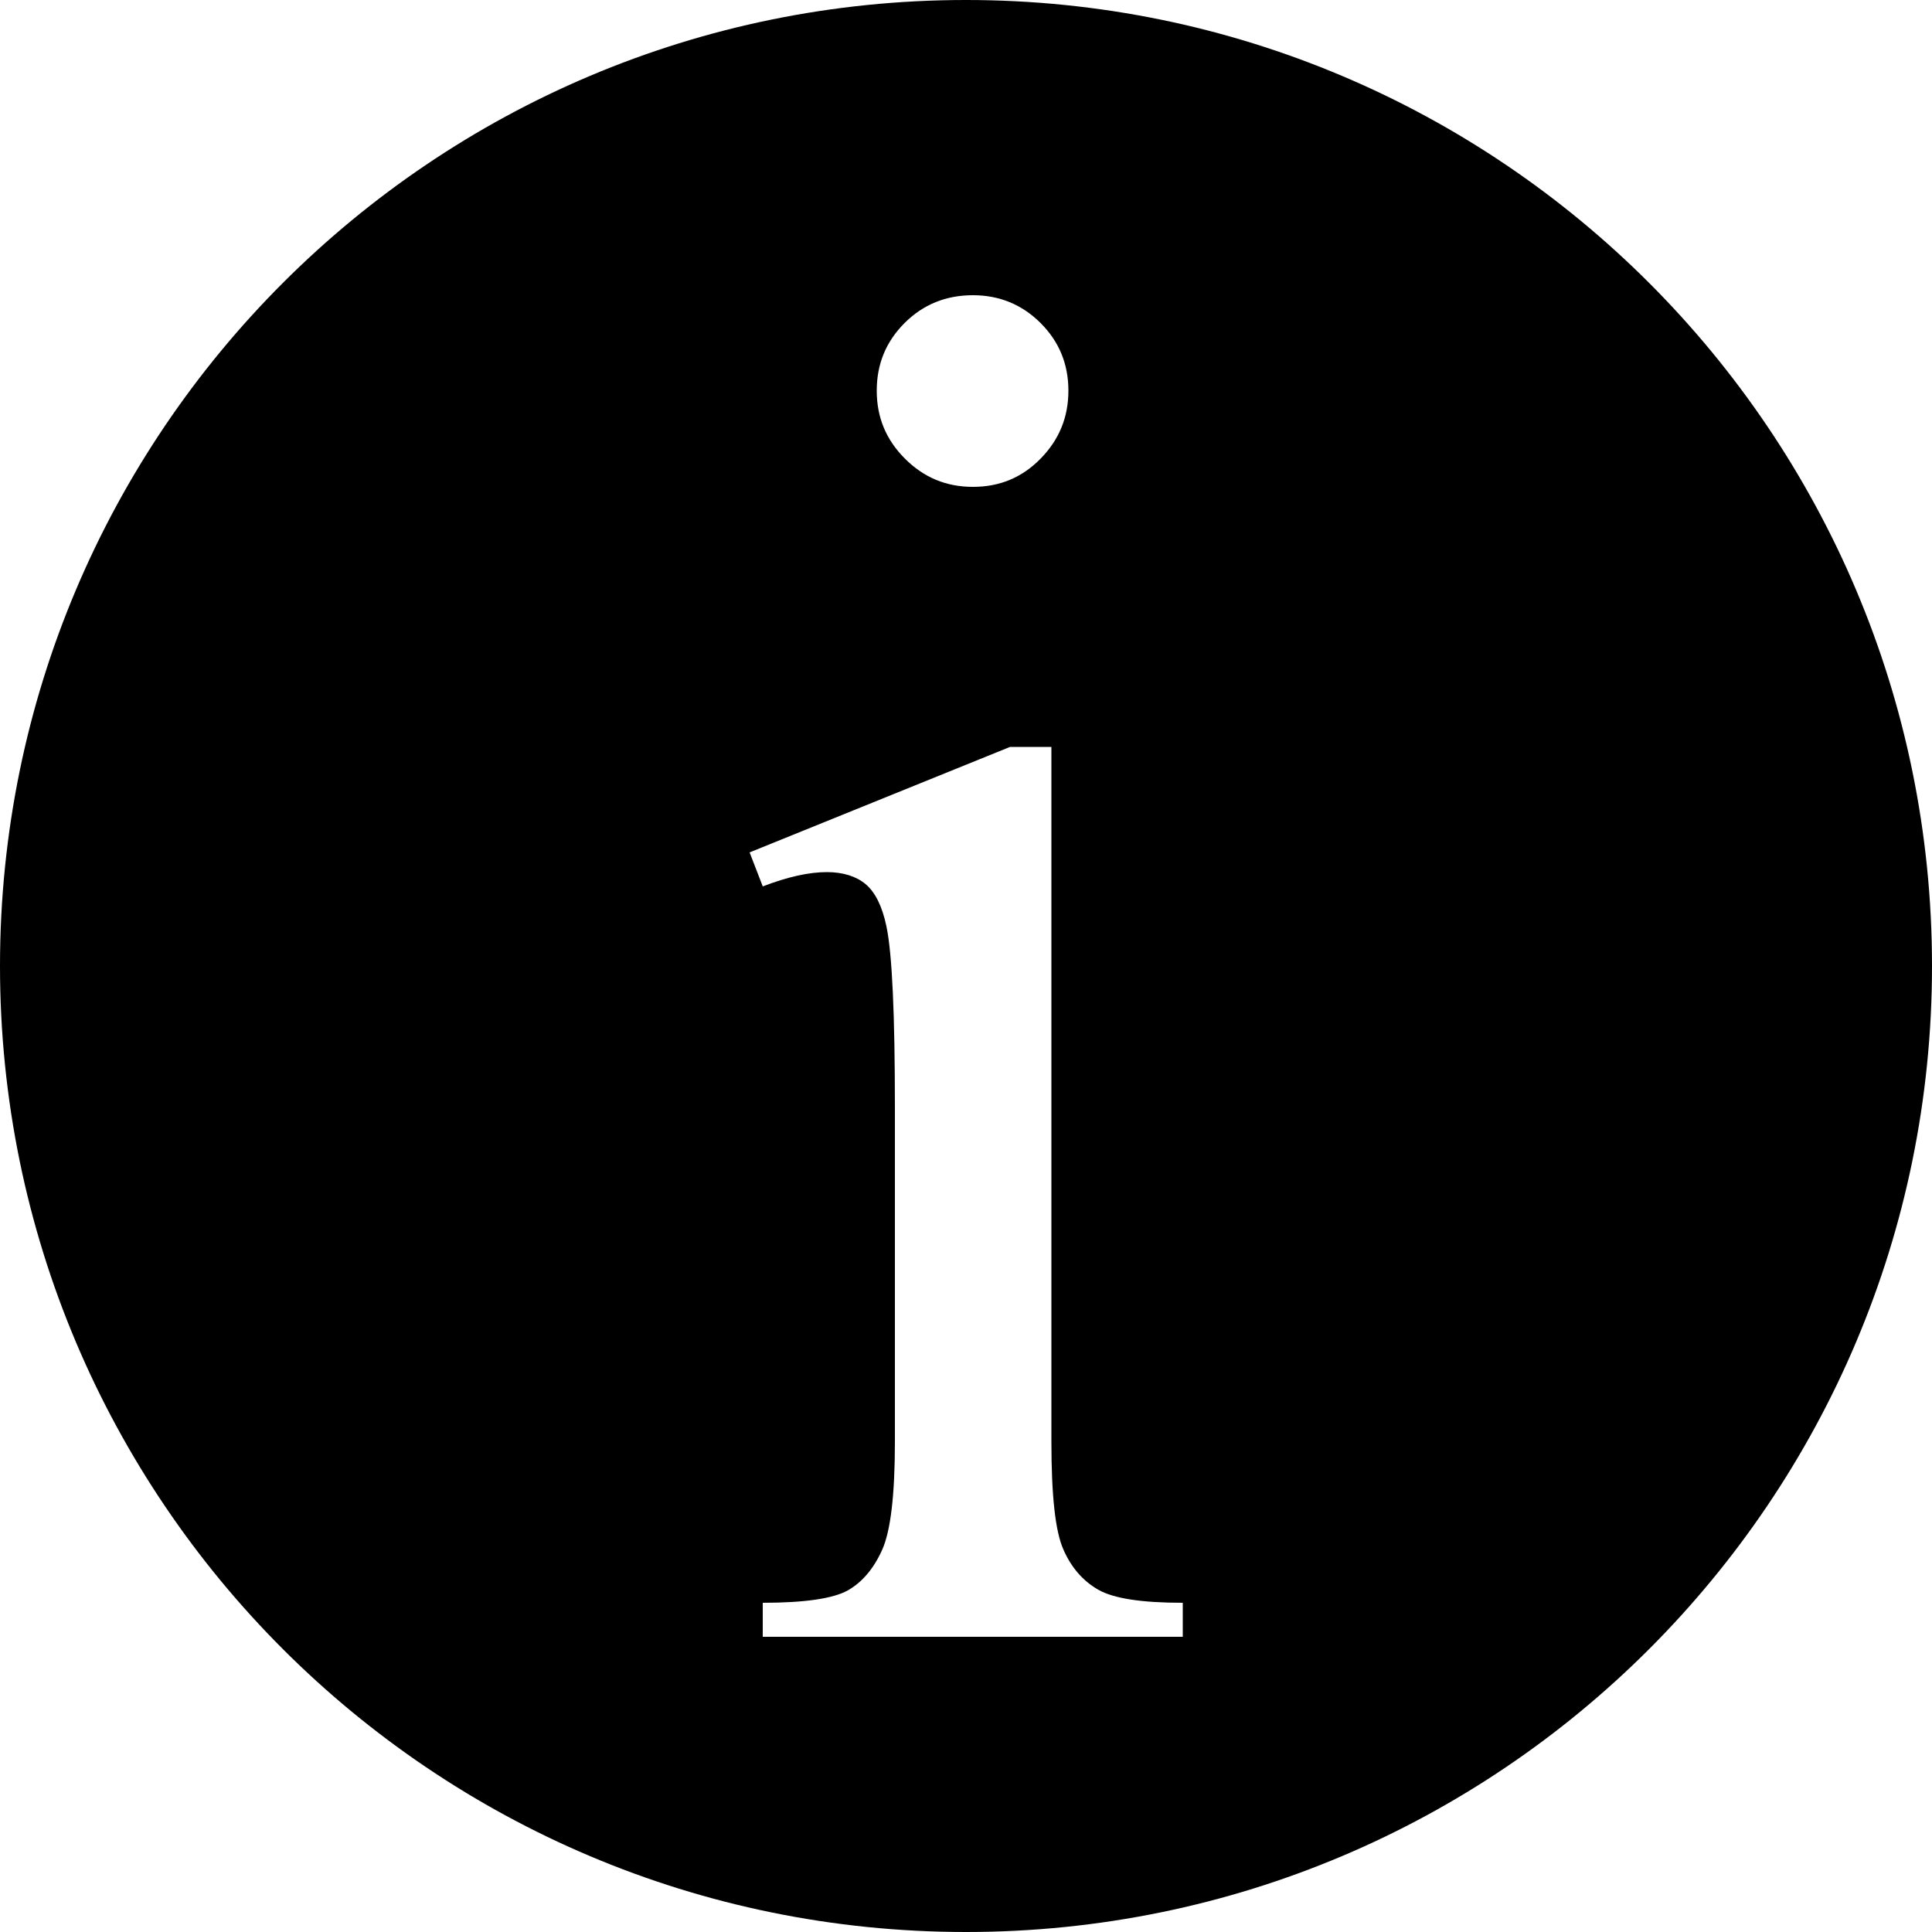 <?xml version="1.0" encoding="utf-8"?>
<!-- Generator: Adobe Illustrator 19.2.1, SVG Export Plug-In . SVG Version: 6.00 Build 0)  -->
<svg version="1.1" id="Layer_1" xmlns="http://www.w3.org/2000/svg" xmlns:xlink="http://www.w3.org/1999/xlink" x="0px" y="0px"
	 width="500px" height="500px" viewBox="0 0 500 500" enable-background="new 0 0 500 500" xml:space="preserve">
<path d="M250,0C111.9,0,0,111.9,0,250s111.9,250,250,250s250-111.9,250-250S388.1,0,250,0z M234.1,83.6c4.8-4.8,10.7-7.2,17.7-7.2
	c6.8,0,12.7,2.4,17.5,7.2c4.8,4.8,7.2,10.6,7.2,17.5s-2.4,12.7-7.2,17.6c-4.8,4.9-10.6,7.3-17.5,7.3s-12.7-2.4-17.6-7.3
	c-4.9-4.9-7.3-10.7-7.3-17.6S229.3,88.4,234.1,83.6z M306,423.6H197.4v-8.8c10.9,0,18.2-1.1,22-3.2c3.7-2.1,6.7-5.6,8.9-10.5
	s3.3-14.2,3.3-28.1v-86.2c0-24.2-0.7-40-2.2-47.1c-1.1-5.2-2.9-8.8-5.4-10.9c-2.4-2-5.8-3.1-10-3.1c-4.6,0-10.1,1.2-16.6,3.7
	l-3.4-8.8l67.4-27.3h10.7V373c0,14,1,23.3,3.1,28c2,4.6,5,8.1,9,10.4c4,2.3,11.3,3.4,21.9,3.4V423.6z"/>
</svg>
